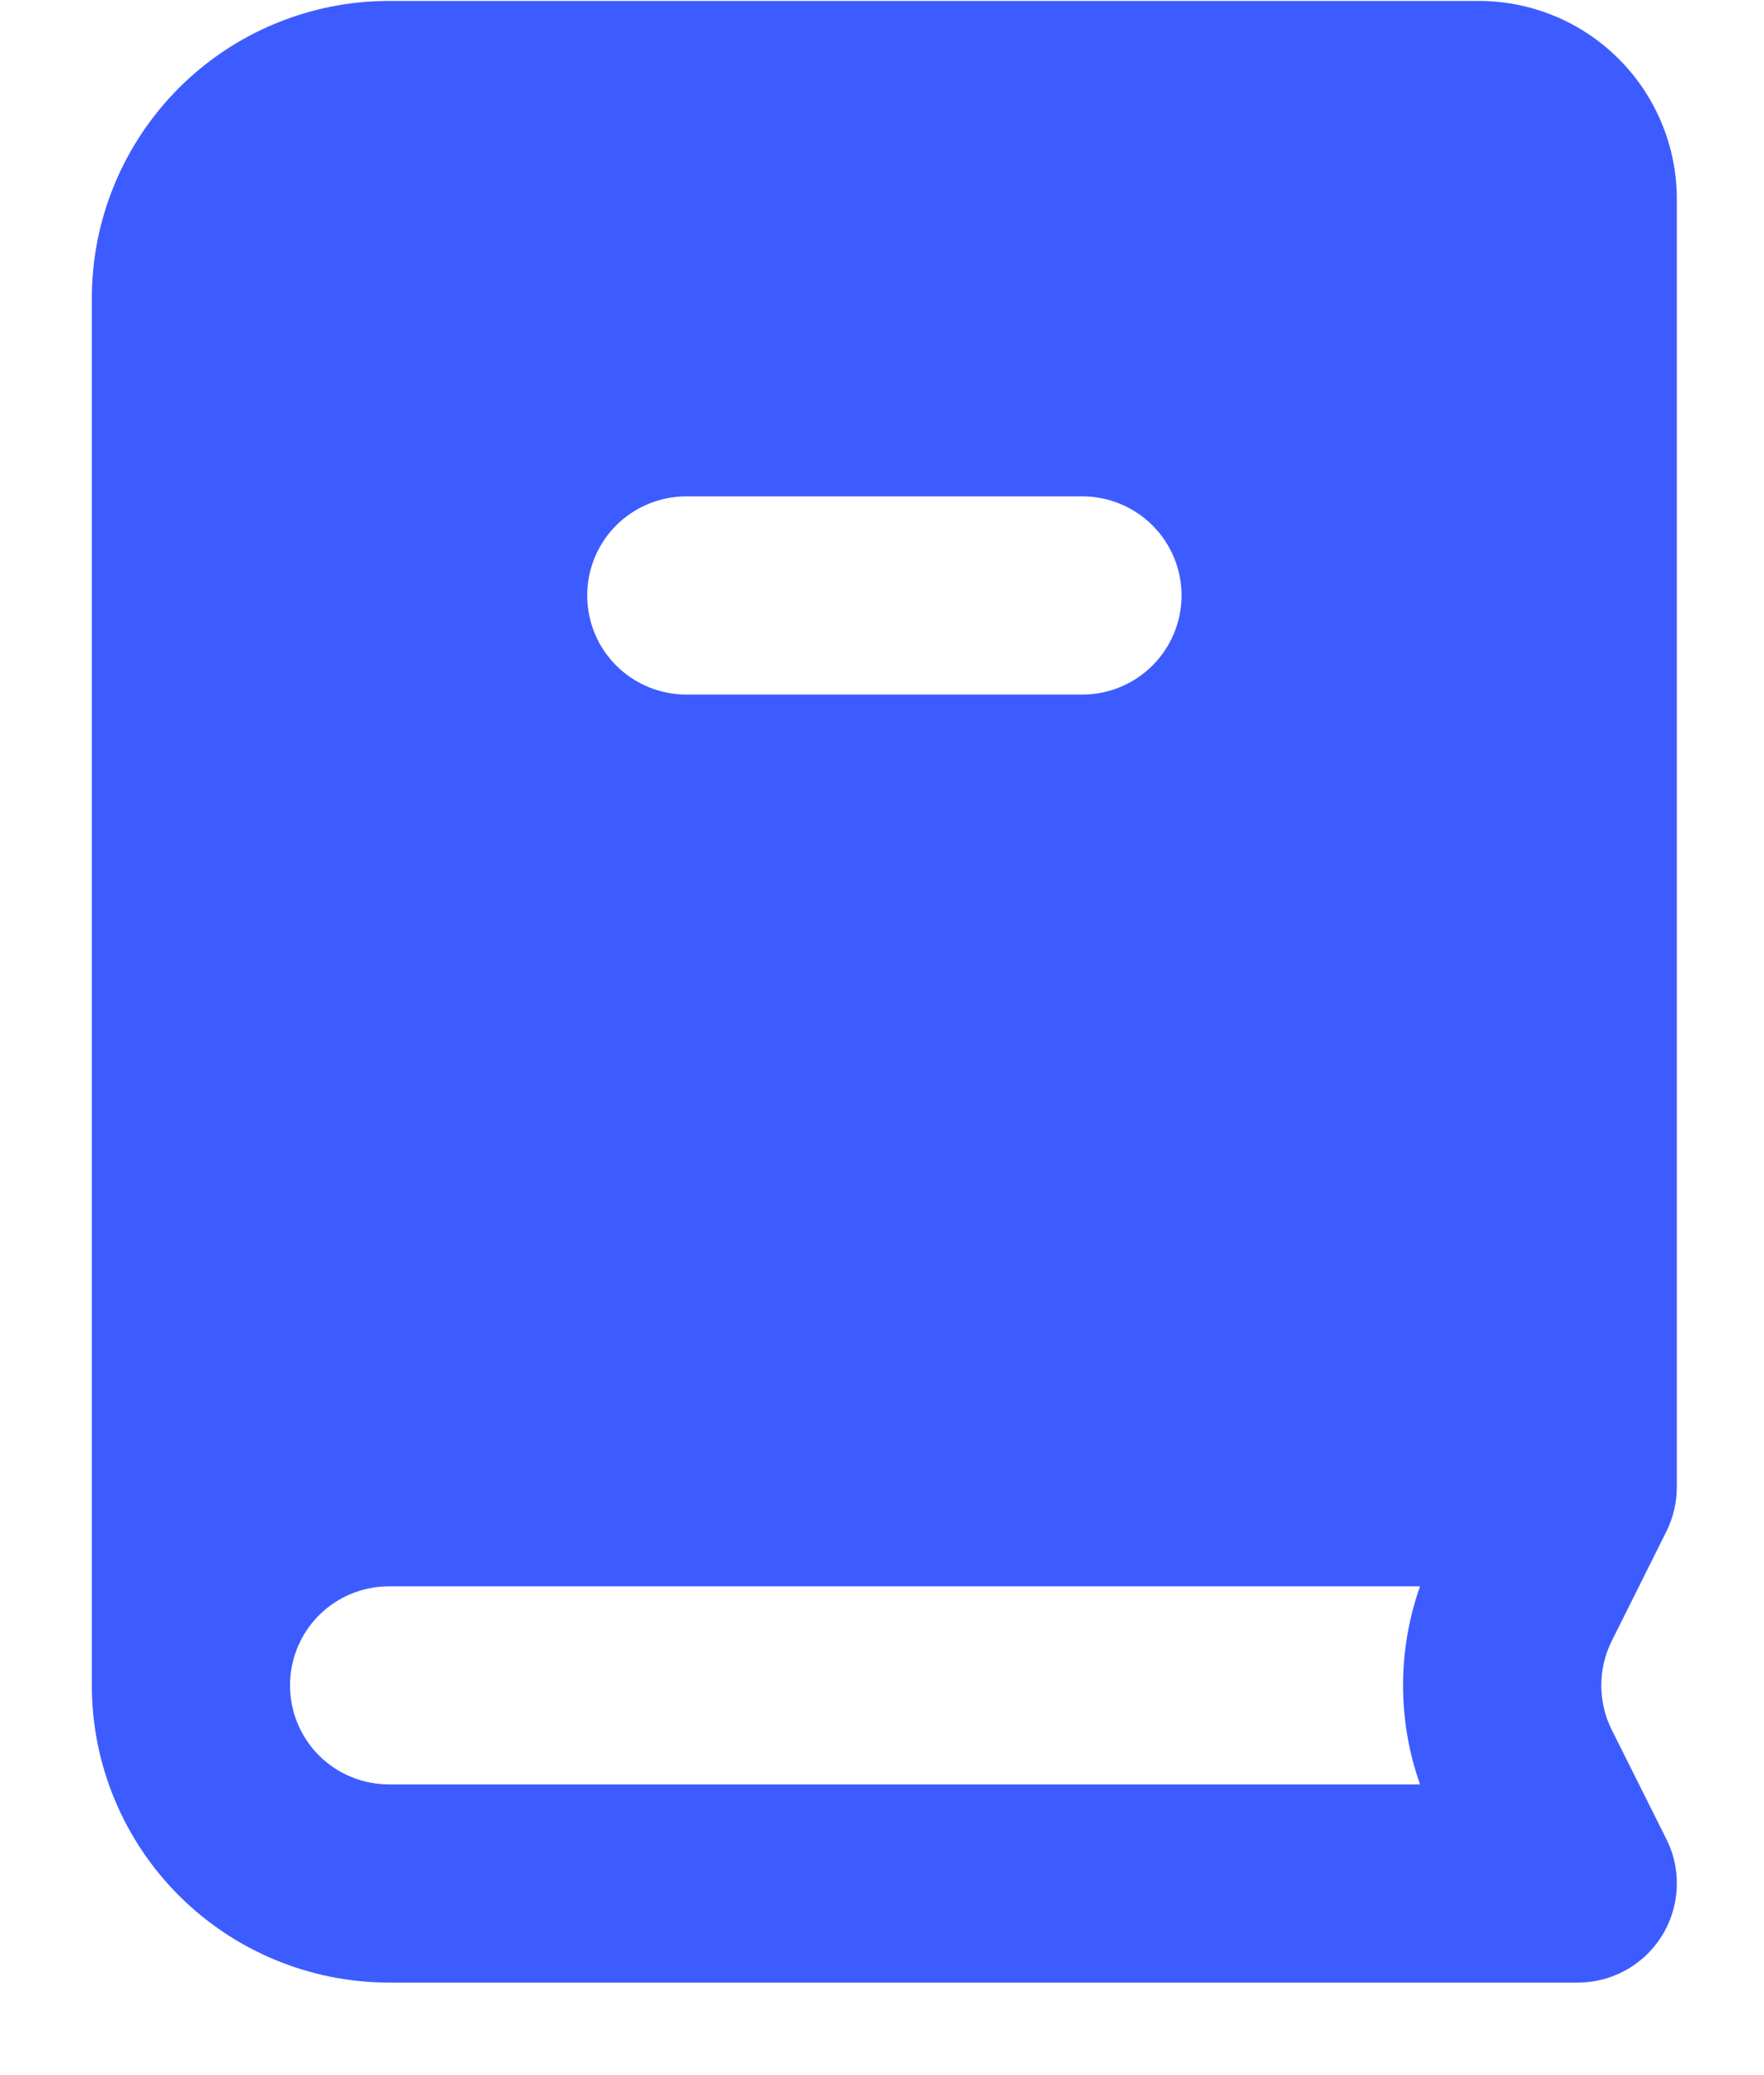 <svg width="17" height="20" viewBox="0 0 17 20" fill="none" xmlns="http://www.w3.org/2000/svg">
<path d="M15.205 19.108H3.749C2.99 19.108 2.261 18.806 1.724 18.269C1.187 17.732 0.885 17.003 0.885 16.244L0.885 2.874C0.885 2.114 1.187 1.386 1.724 0.848C2.261 0.311 2.99 0.009 3.749 0.009L14.251 0.009C14.757 0.009 15.243 0.21 15.601 0.569C15.959 0.927 16.16 1.413 16.16 1.919V14.324C16.161 14.481 16.124 14.635 16.052 14.775L15.532 15.817C15.466 15.95 15.432 16.096 15.432 16.244C15.432 16.392 15.466 16.538 15.532 16.671L16.051 17.709C16.123 17.846 16.161 17.999 16.16 18.153C16.16 18.407 16.059 18.65 15.88 18.829C15.701 19.008 15.459 19.108 15.205 19.108ZM3.749 15.289C3.496 15.289 3.253 15.389 3.074 15.568C2.895 15.747 2.795 15.99 2.795 16.244C2.795 16.497 2.895 16.74 3.074 16.919C3.253 17.098 3.496 17.198 3.749 17.198H13.685C13.467 16.58 13.467 15.907 13.685 15.289H3.749ZM6.613 4.784C6.36 4.784 6.117 4.885 5.938 5.064C5.759 5.243 5.659 5.486 5.659 5.739C5.659 5.992 5.759 6.235 5.938 6.414C6.117 6.593 6.36 6.694 6.613 6.694H10.432C10.685 6.694 10.928 6.593 11.107 6.414C11.286 6.235 11.387 5.992 11.387 5.739C11.387 5.486 11.286 5.243 11.107 5.064C10.928 4.885 10.685 4.784 10.432 4.784H6.613Z" fill="#3D5CFF"/>
</svg>
